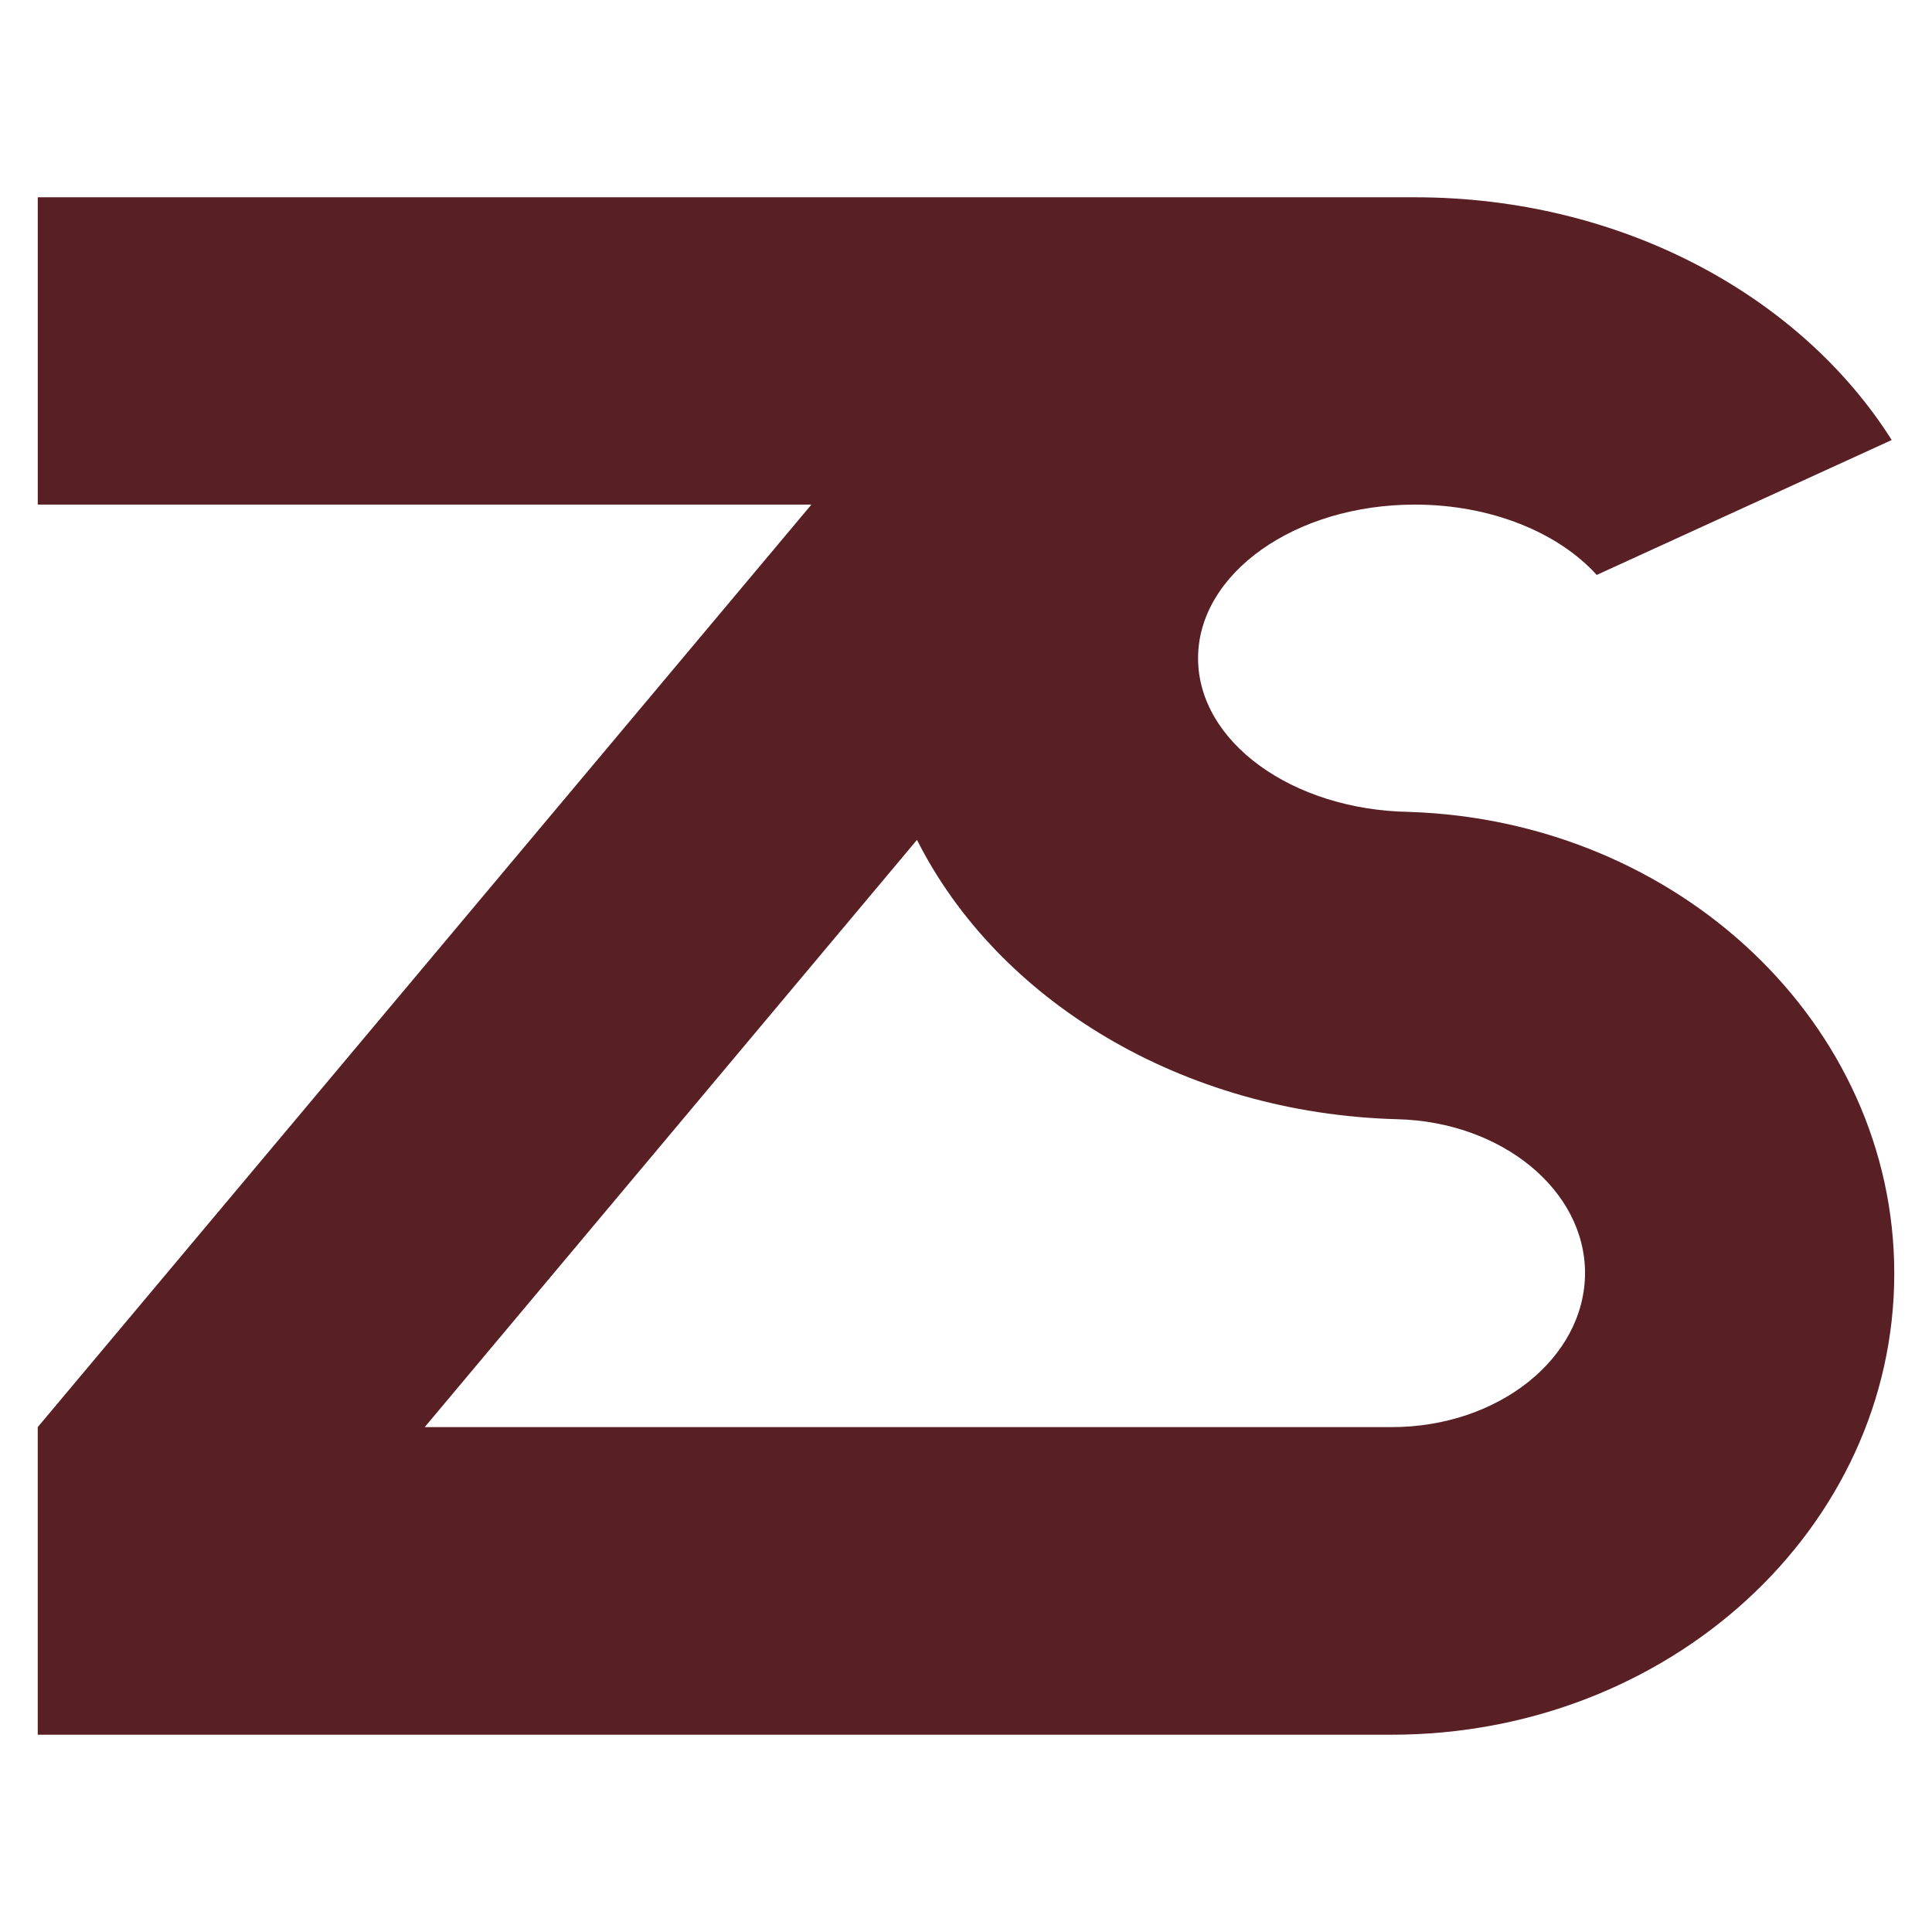 <svg version="1.1" id="zs_block" xmlns="http://www.w3.org/2000/svg" xmlns:xlink="http://www.w3.org/1999/xlink" x="0px" y="0px" width="256px" height="256px" viewBox="0 0 256 256" enable-background="new 0 0 256 256" xml:space="preserve" preserveAspectRatio="xMinYMin"> 
    <g id="character"> 
        <path fill="#582025" d="M186.692 107.581c-15.483-0.266-27.942-9.281-27.942-20.358 0-11.232 12.838-20.361 28.716-20.361 10.104 0 19.022 3.704 24.106 9.32l39.09-17.878C238.561 39.166 214.8 26.141 187.48 26.141c-10.195 0-182.477 0-182.477 0v40.721h102.512L5 189.101v40.759c0 0 179.35 0 179.387 0 36.787 0 66.613-27.353 66.613-61.119C251 135.699 222.404 108.729 186.692 107.581zM184.387 189.101c-0.037 0-128.111 0-128.111 0l65.229-77.812c10.686 21.203 35.055 36.252 63.653 37.014 13.798 0.343 24.868 9.355 24.868 20.397C209.988 179.965 198.531 189.101 184.387 189.101z"/>
    </g> 
</svg>
